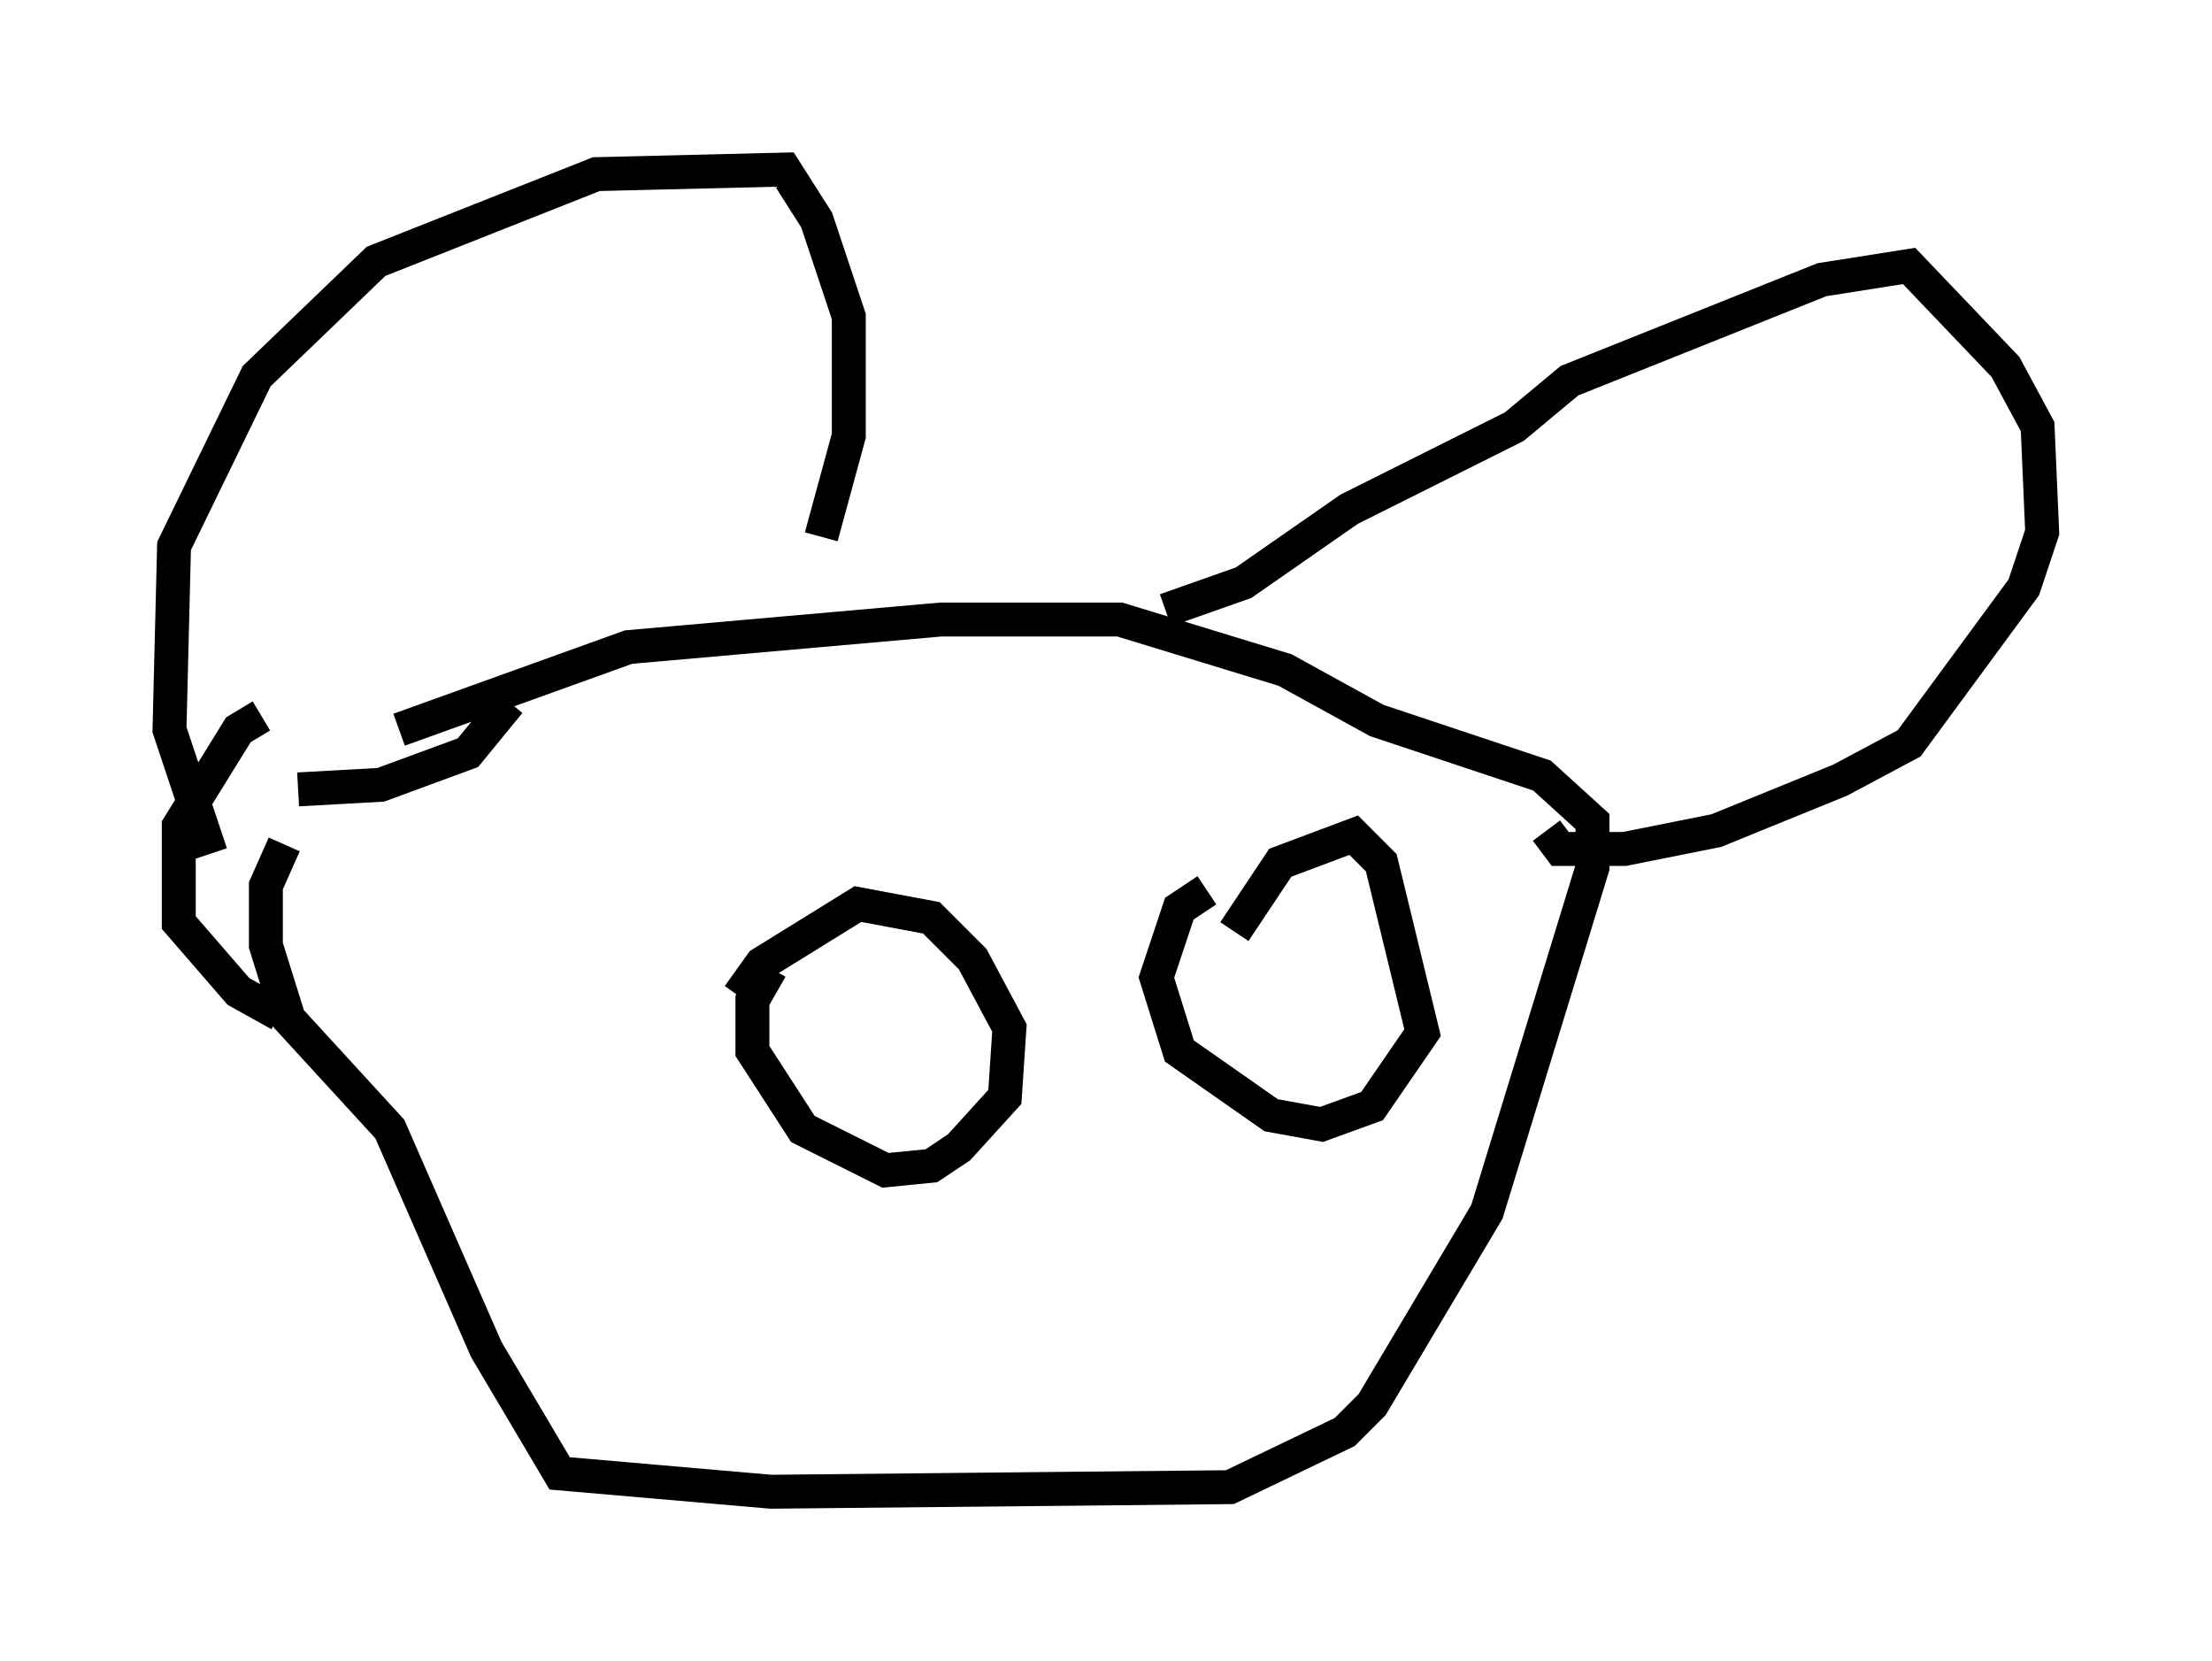 <?xml version="1.0" encoding="utf-8" ?>
<svg baseProfile="full" height="48.971" version="1.1" width="65.209" xmlns="http://www.w3.org/2000/svg" xmlns:ev="http://www.w3.org/2001/xml-events" xmlns:xlink="http://www.w3.org/1999/xlink"><defs /><rect fill="white" height="48.971" width="65.209" x="0" y="0" /><path d="M10.548, 21.103 m-2.842, 0.0 l-0.677, 0.406 -1.759, 2.842 l0.0, 2.842 1.759, 2.03 l1.218, 0.677 m6.766, -9.202 l-1.218, 1.488 -2.571, 0.947 l-2.436, 0.135 m2.977, -1.759 l6.766, -2.436 9.202, -0.812 l5.277, 0.0 4.871, 1.488 l2.706, 1.488 4.871, 1.624 l1.488, 1.353 0.0, 1.353 l-3.112, 10.149 -3.383, 5.683 l-0.812, 0.812 -3.383, 1.624 l-13.532, 0.135 -6.225, -0.541 l-2.165, -3.654 -2.842, -6.495 l-2.977, -3.248 -0.677, -2.165 l0.0, -1.759 0.541, -1.218 m-2.165, 0.271 l-1.218, -3.654 0.135, -5.413 l2.436, -5.007 3.518, -3.383 l6.495, -2.571 5.548, -0.135 l0.947, 1.488 0.947, 2.842 l0.0, 3.518 -0.812, 2.977 m10.149, 2.165 l2.3, -0.812 3.112, -2.165 l4.871, -2.436 1.624, -1.353 l7.442, -2.977 2.571, -0.406 l2.842, 2.977 0.947, 1.759 l0.135, 3.112 -0.541, 1.624 l-3.383, 4.601 -2.03, 1.083 l-3.654, 1.488 -2.706, 0.541 l-1.894, 0.0 -0.406, -0.541 m-23.816, 4.871 l0.677, -0.947 2.842, -1.759 l2.165, 0.406 1.218, 1.218 l1.083, 2.03 -0.135, 2.03 l-1.353, 1.488 -0.812, 0.541 l-1.353, 0.135 -2.436, -1.218 l-1.488, -2.3 0.0, -1.488 l0.541, -0.947 m13.667, -1.083 l1.353, -2.03 2.165, -0.812 l0.812, 0.812 1.218, 5.007 l-1.488, 2.165 -1.488, 0.541 l-1.488, -0.271 -2.706, -1.894 l-0.677, -2.165 0.677, -2.03 l0.812, -0.541 " fill="none" stroke="black" stroke-width="1" /></svg>